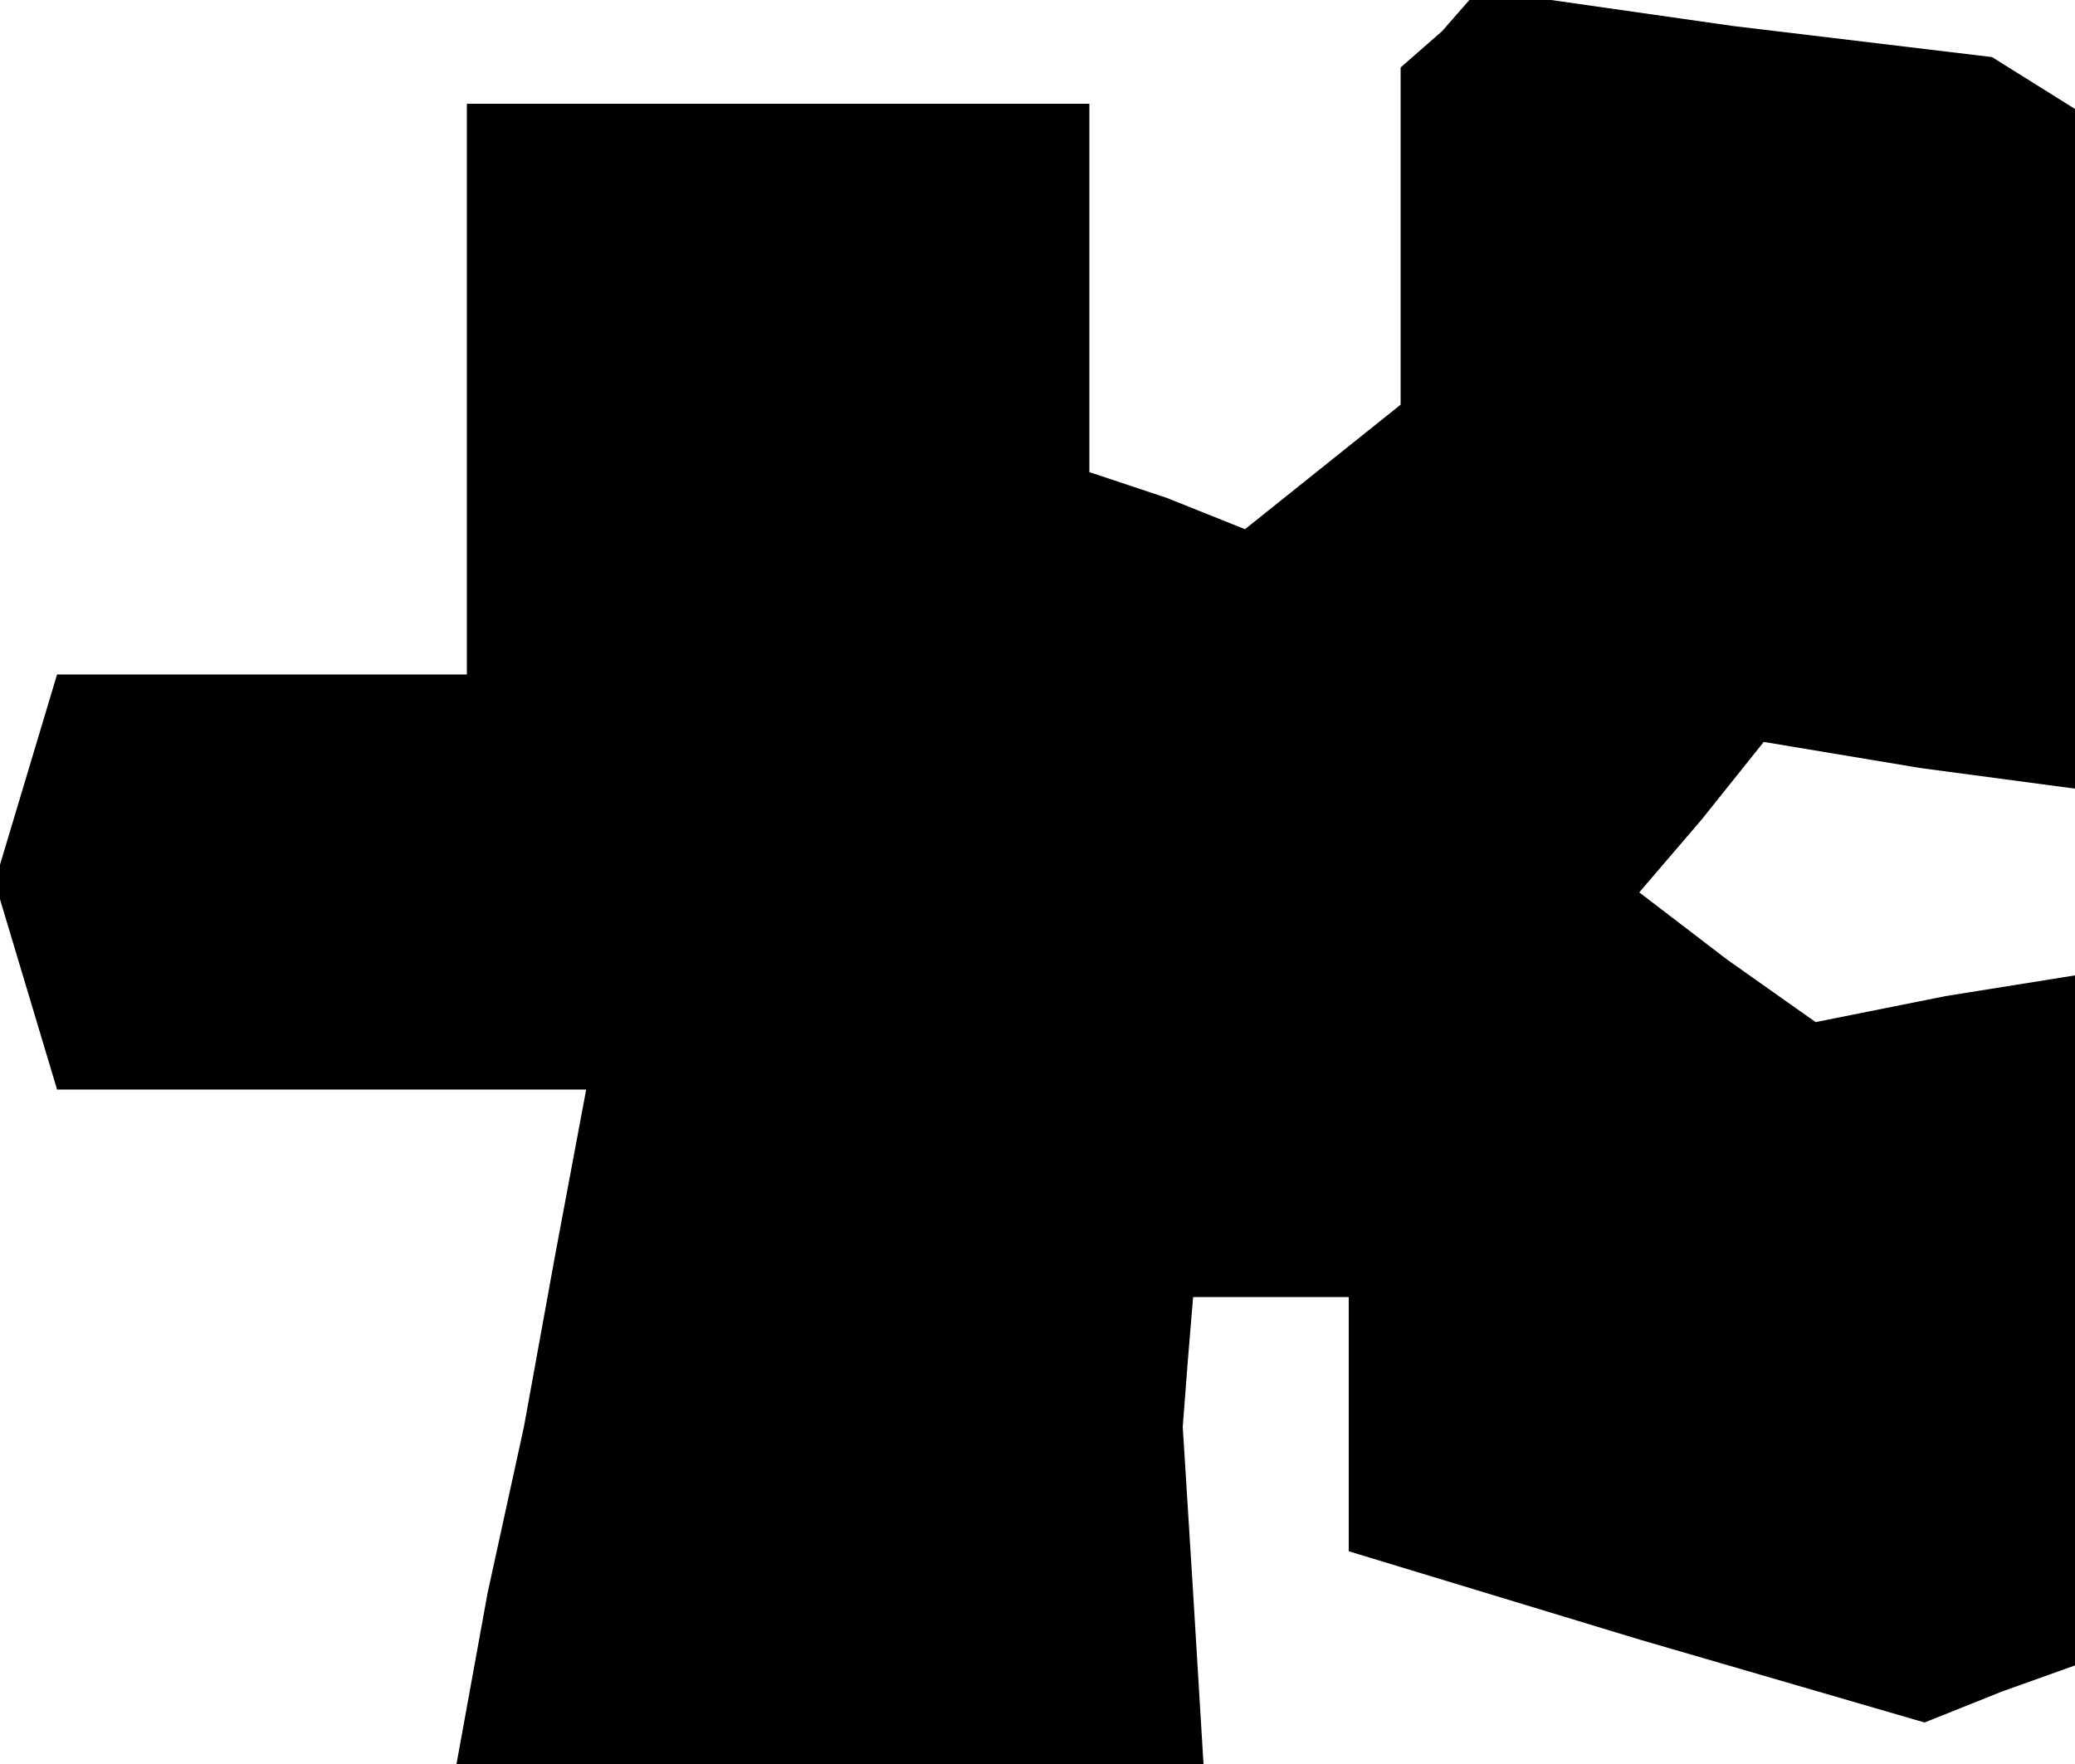<?xml version="1.0" standalone="no"?>
<!DOCTYPE svg PUBLIC "-//W3C//DTD SVG 20010904//EN"
 "http://www.w3.org/TR/2001/REC-SVG-20010904/DTD/svg10.dtd">
<svg version="1.0" xmlns="http://www.w3.org/2000/svg"
 width="40pt" height="34pt" viewBox="0 0 40 34"
 preserveAspectRatio="xMidYMid meet">
<g transform="translate(0,34) scale(0.1,-0.1)"
fill="#000000" stroke="none">
<path d="M278 334 l-8 -7 0 -32 0 -33 -15 -12 -15 -12 -15 6 -15 5 0 36 0 35
-60 0 -60 0 0 -55 0 -55 -39 0 -40 0 -6 -20 -6 -20 6 -20 6 -20 51 0 51 0 -6
-32 -6 -33 -7 -32 -6 -33 72 0 72 0 -2 33 -2 32 1 13 1 12 15 0 15 0 0 -25 0
-24 56 -17 55 -16 15 6 14 5 0 67 0 66 -25 -4 -25 -5 -17 12 -17 13 12 14 12
15 30 -5 30 -4 0 65 0 66 -8 5 -8 5 -50 6 -49 7 -7 -8z"/>
</g>
</svg>
